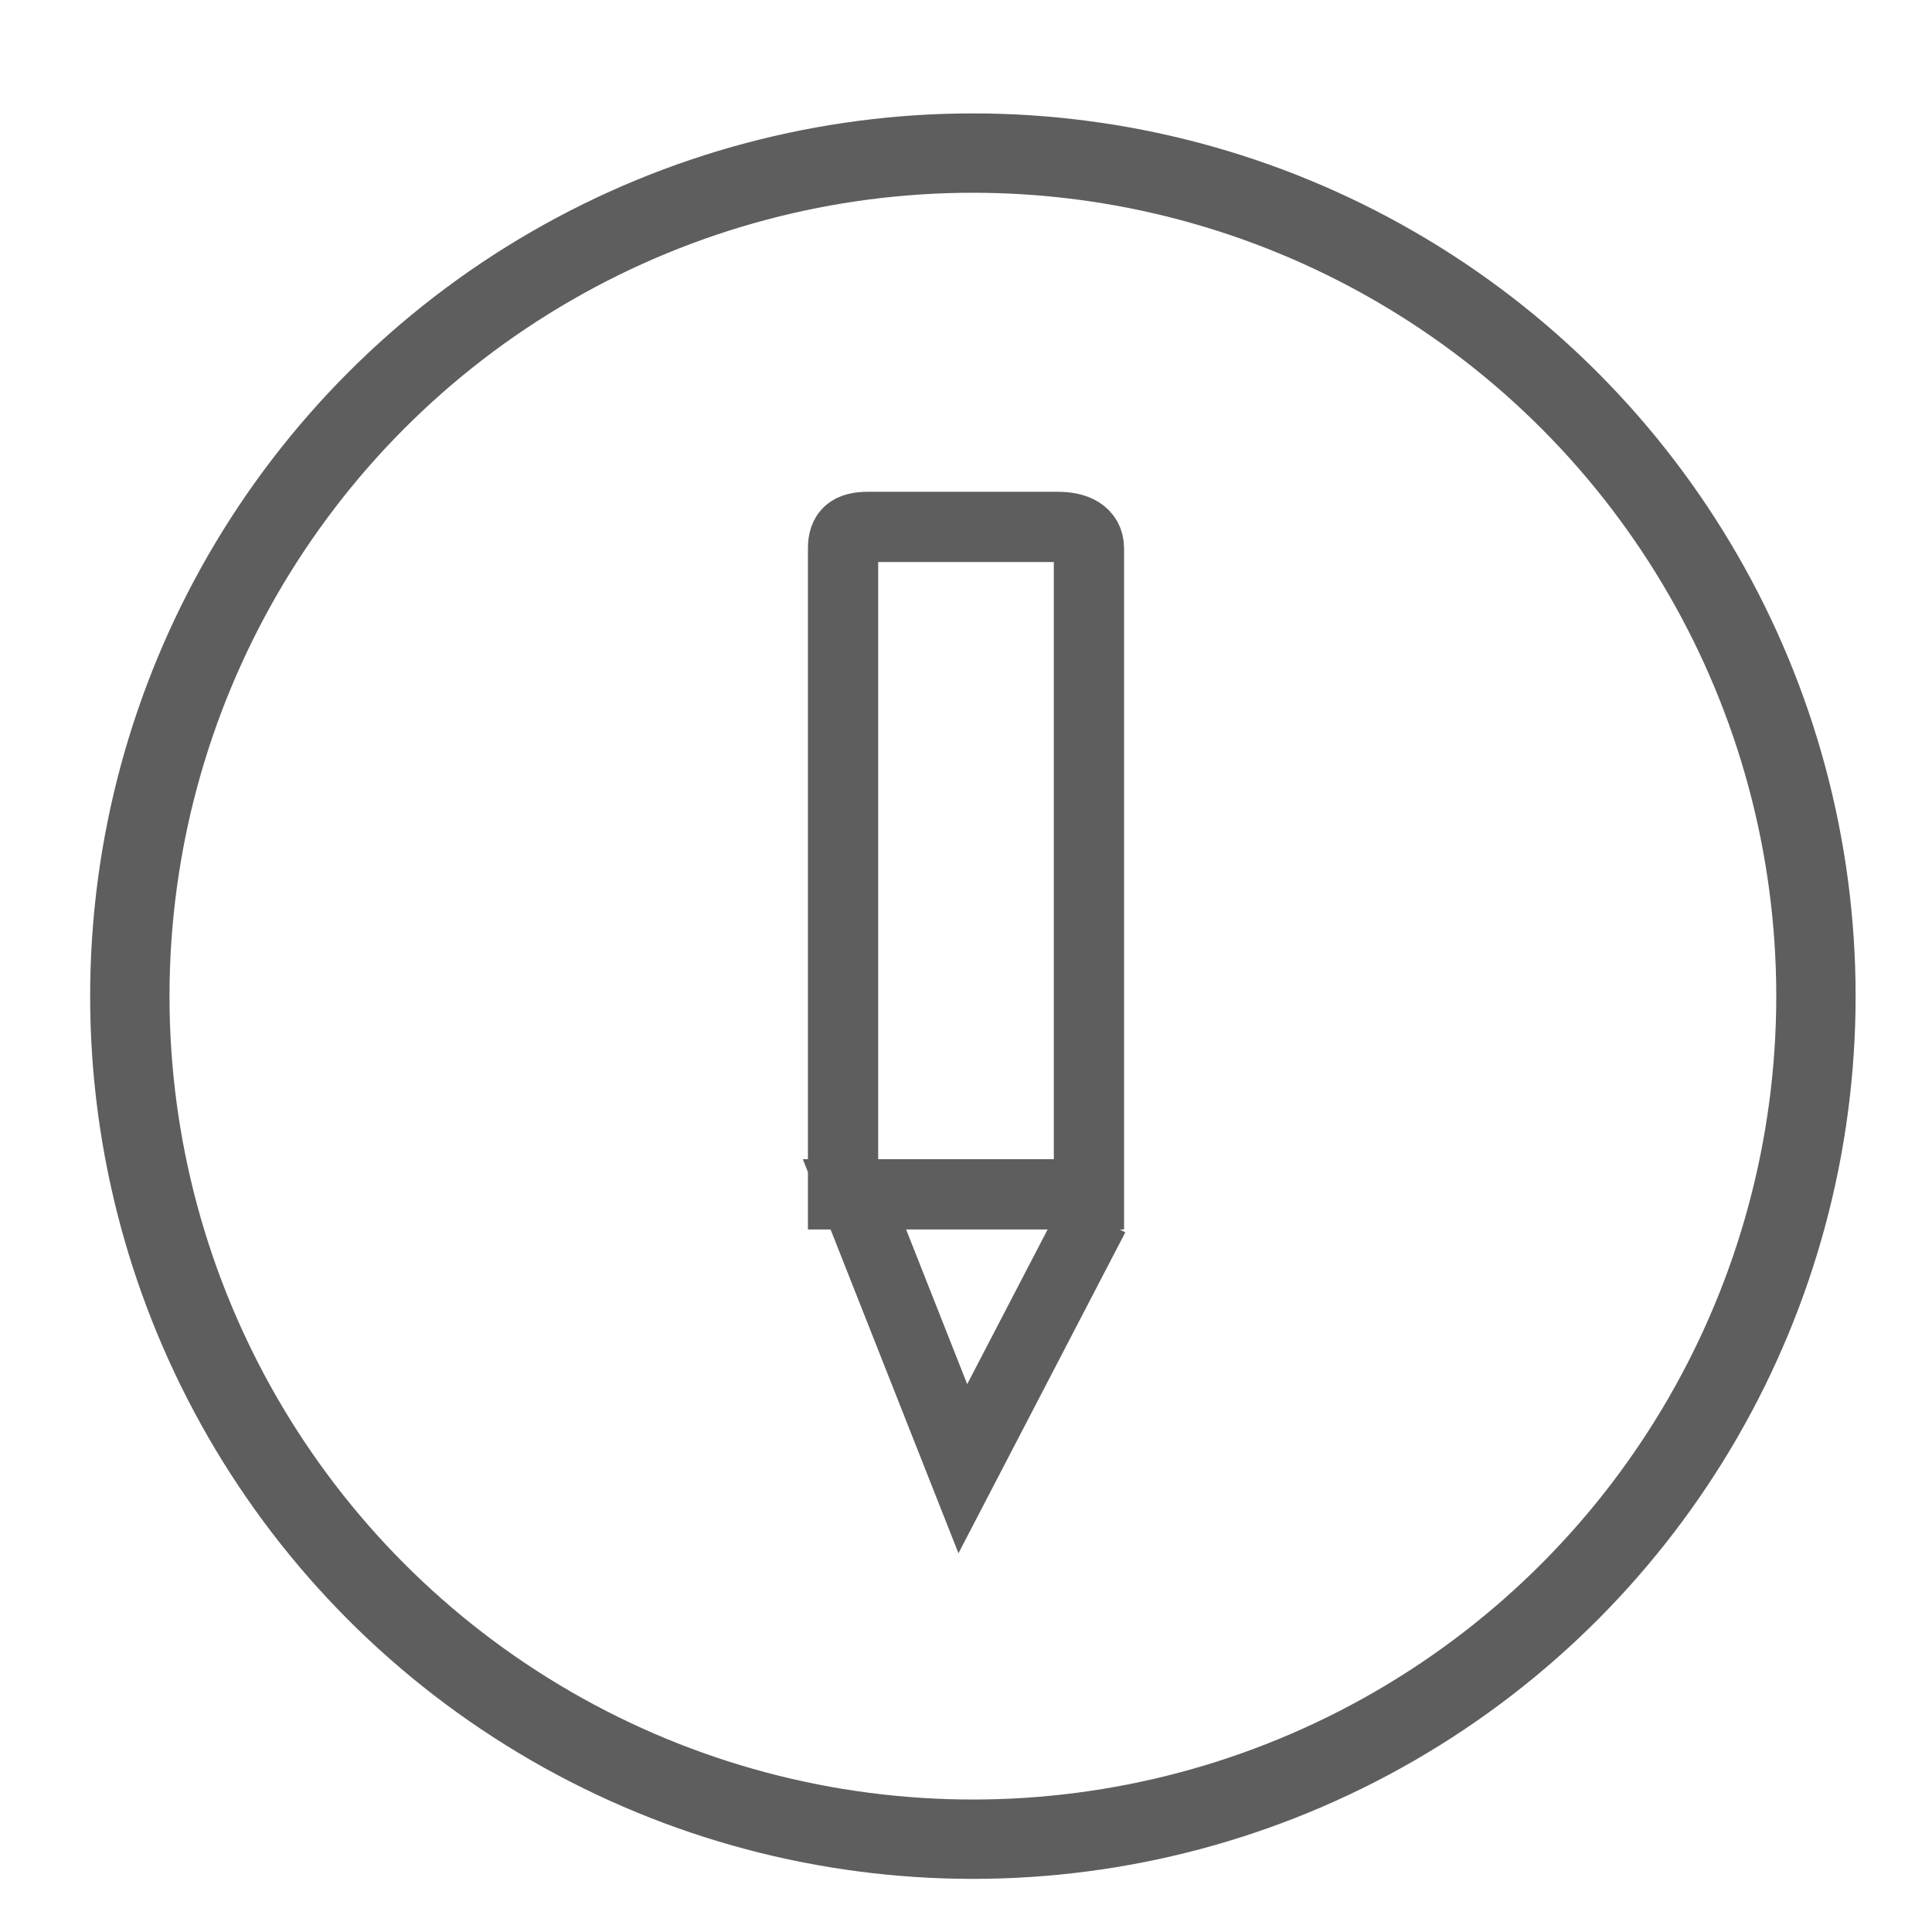 <?xml version="1.0" encoding="utf-8"?>
<!-- Generator: Adobe Illustrator 16.0.0, SVG Export Plug-In . SVG Version: 6.00 Build 0)  -->
<!DOCTYPE svg PUBLIC "-//W3C//DTD SVG 1.1//EN" "http://www.w3.org/Graphics/SVG/1.1/DTD/svg11.dtd">
<svg version="1.1" id="Layer_1" xmlns="http://www.w3.org/2000/svg" xmlns:xlink="http://www.w3.org/1999/xlink" x="0px" y="0px"
	 width="55px" height="55px" viewBox="-2 -2 55 55" enable-background="new -2 -2 55 55" xml:space="preserve">
<g>
	<circle fill="none" stroke="#5E5E5E" stroke-width="2.259" stroke-miterlimit="10" cx="25.696" cy="26.358" r="24"/>
	<path fill="none" stroke="#5E5E5E" stroke-width="2" stroke-miterlimit="10" d="M22,33V13.613C22,13.172,22.195,13,22.713,13h5.393
		C28.624,13,29,13.172,29,13.613V32h-6.675l3.085,7.811l3.738-7.19"/>
</g>
</svg>
